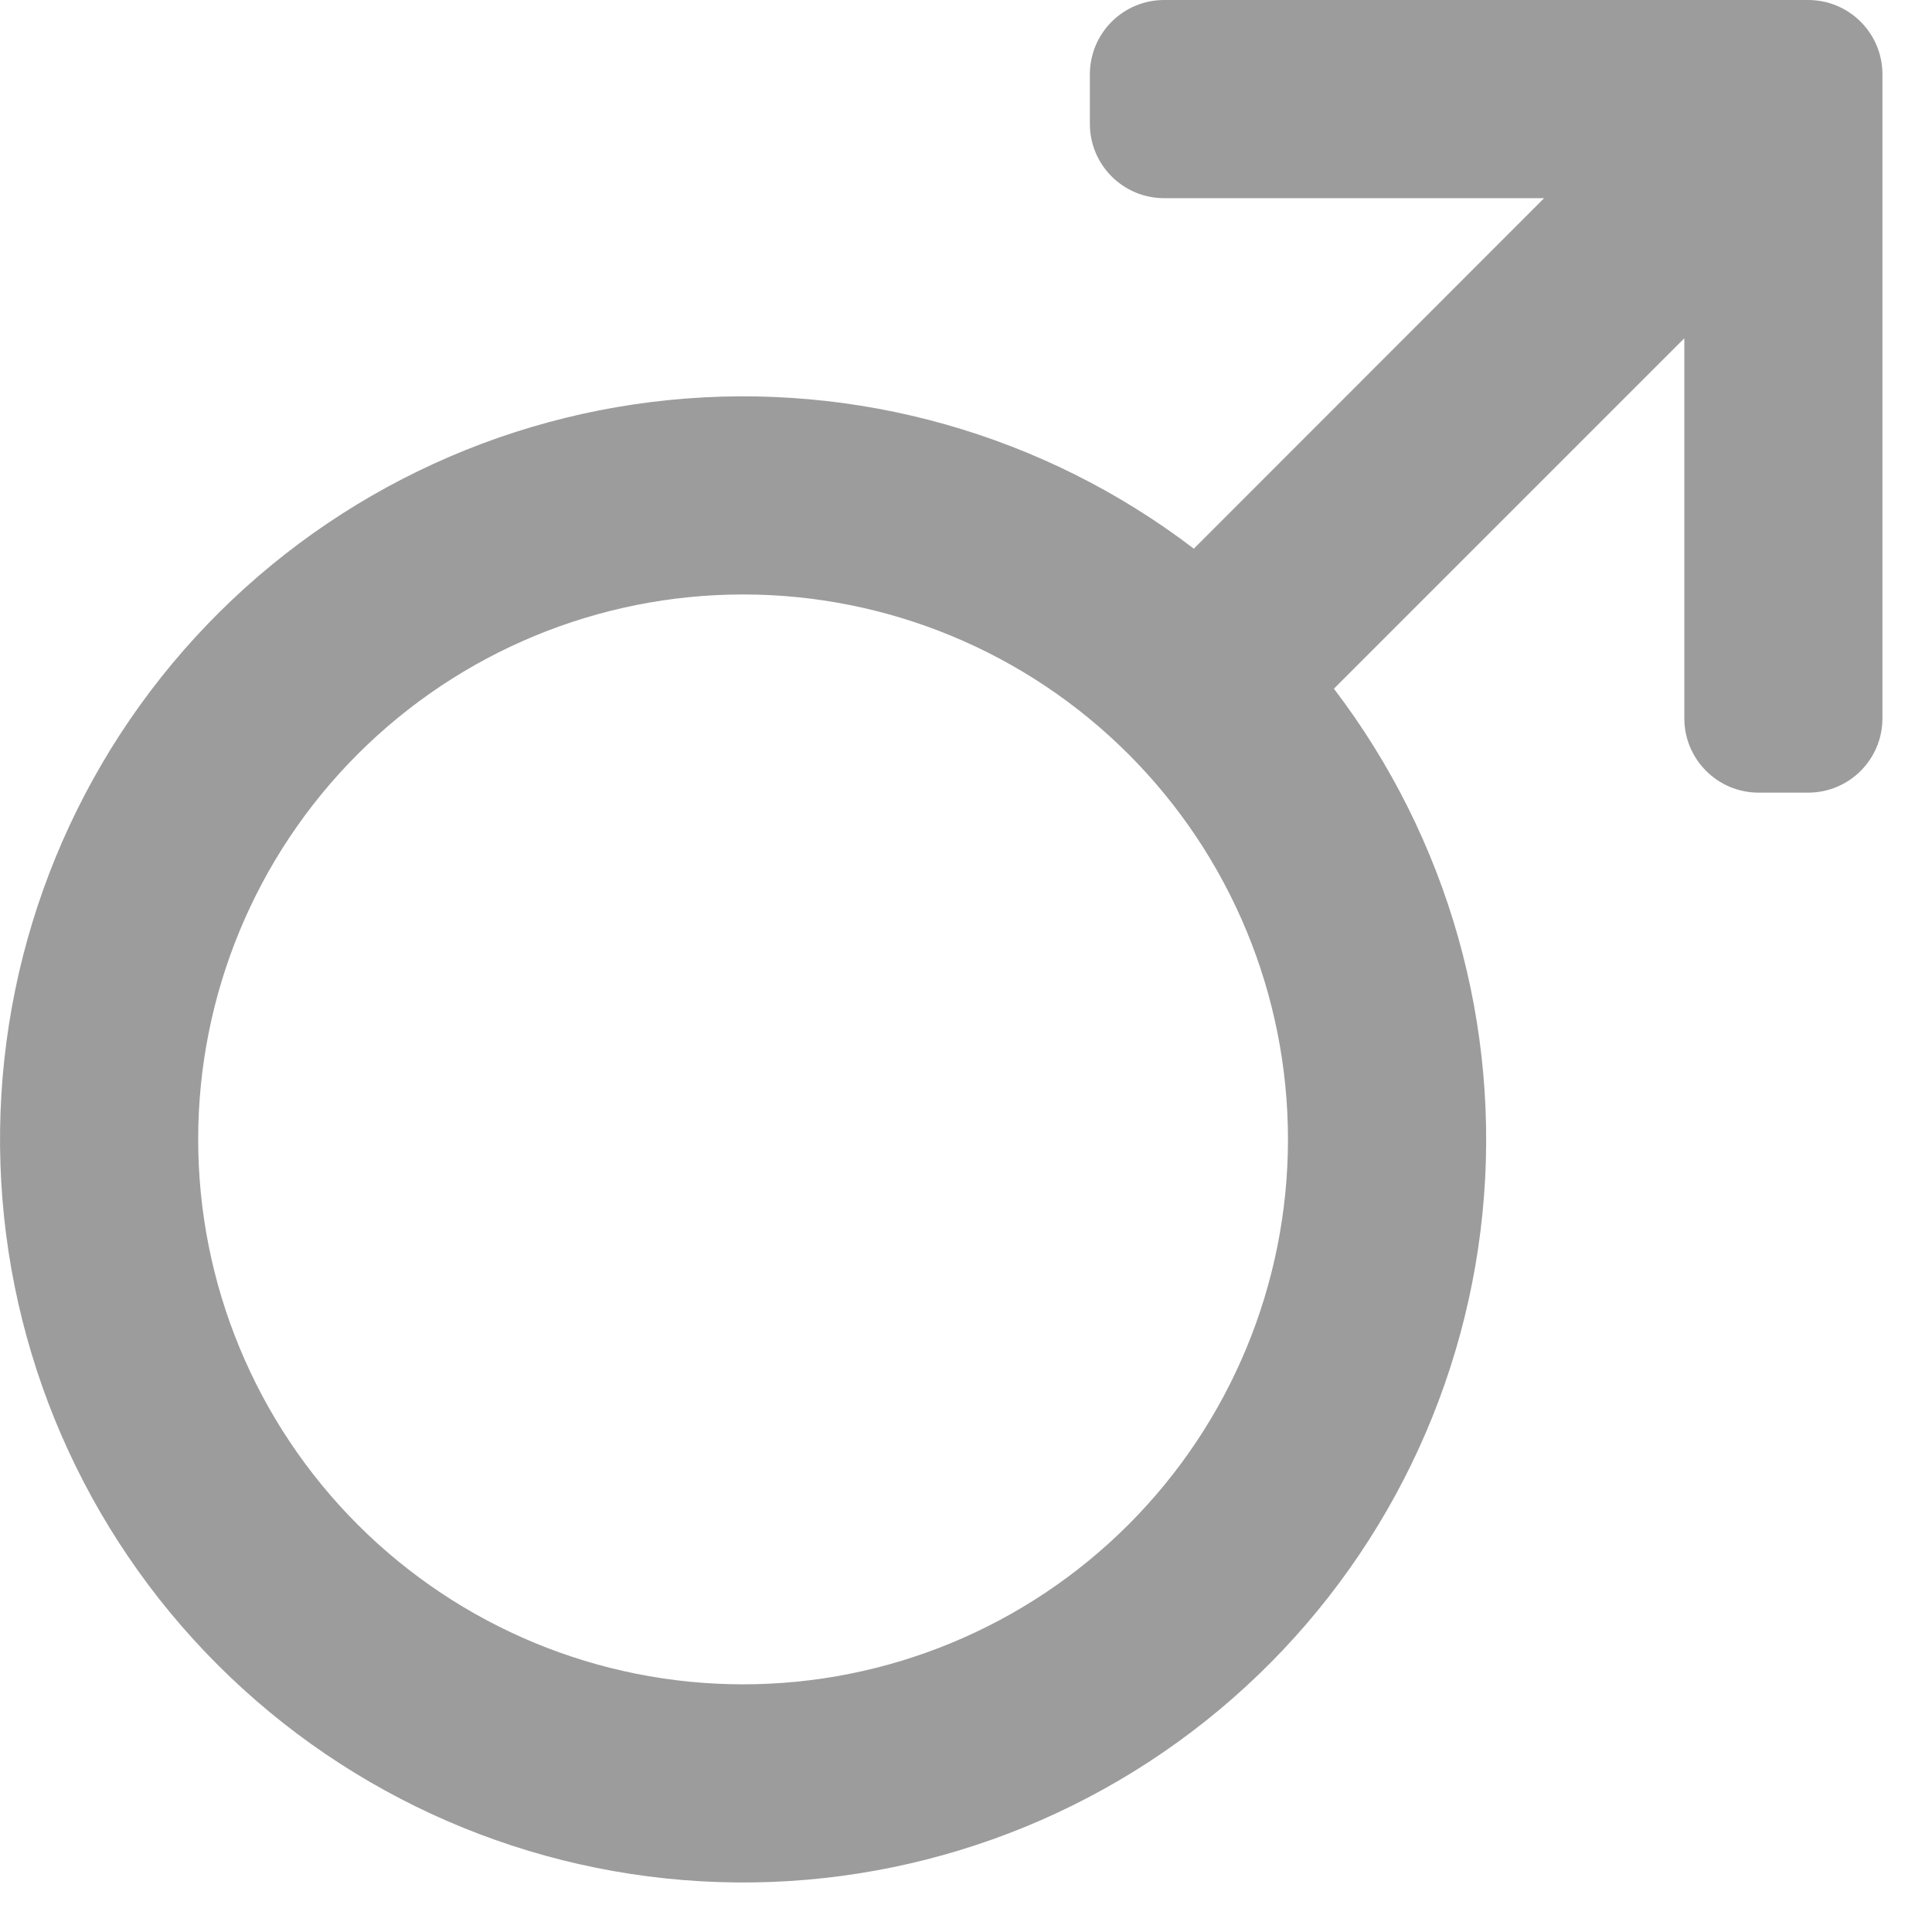 <svg width="26" height="26" viewBox="0 0 26 26" fill="none" xmlns="http://www.w3.org/2000/svg">
<path d="M16.067 7.383L20.78 2.667H15.667C15.114 2.667 14.667 2.219 14.667 1.667V1C14.667 0.448 15.114 0 15.667 0H24.333C24.886 0 25.333 0.448 25.333 1V9.667C25.333 10.219 24.886 10.667 24.333 10.667H23.667C23.114 10.667 22.667 10.219 22.667 9.667V4.552L17.951 9.268C19.489 11.285 20.204 13.811 19.95 16.334C19.696 18.858 18.492 21.191 16.583 22.861C14.674 24.531 12.201 25.413 9.666 25.328C7.131 25.243 4.723 24.198 2.929 22.404C1.135 20.611 0.09 18.203 0.006 15.668C-0.079 13.132 0.803 10.66 2.472 8.75C4.142 6.841 6.475 5.637 8.999 5.384C11.523 5.13 14.049 5.844 16.065 7.383H16.067ZM10 22.667C11.945 22.667 13.81 21.894 15.185 20.519C16.561 19.143 17.333 17.278 17.333 15.333C17.333 13.388 16.561 11.523 15.185 10.148C13.81 8.773 11.945 8 10 8C8.055 8 6.19 8.773 4.815 10.148C3.439 11.523 2.667 13.388 2.667 15.333C2.667 17.278 3.439 19.143 4.815 20.519C6.19 21.894 8.055 22.667 10 22.667Z" fill="#9C9C9C"/>
</svg>
